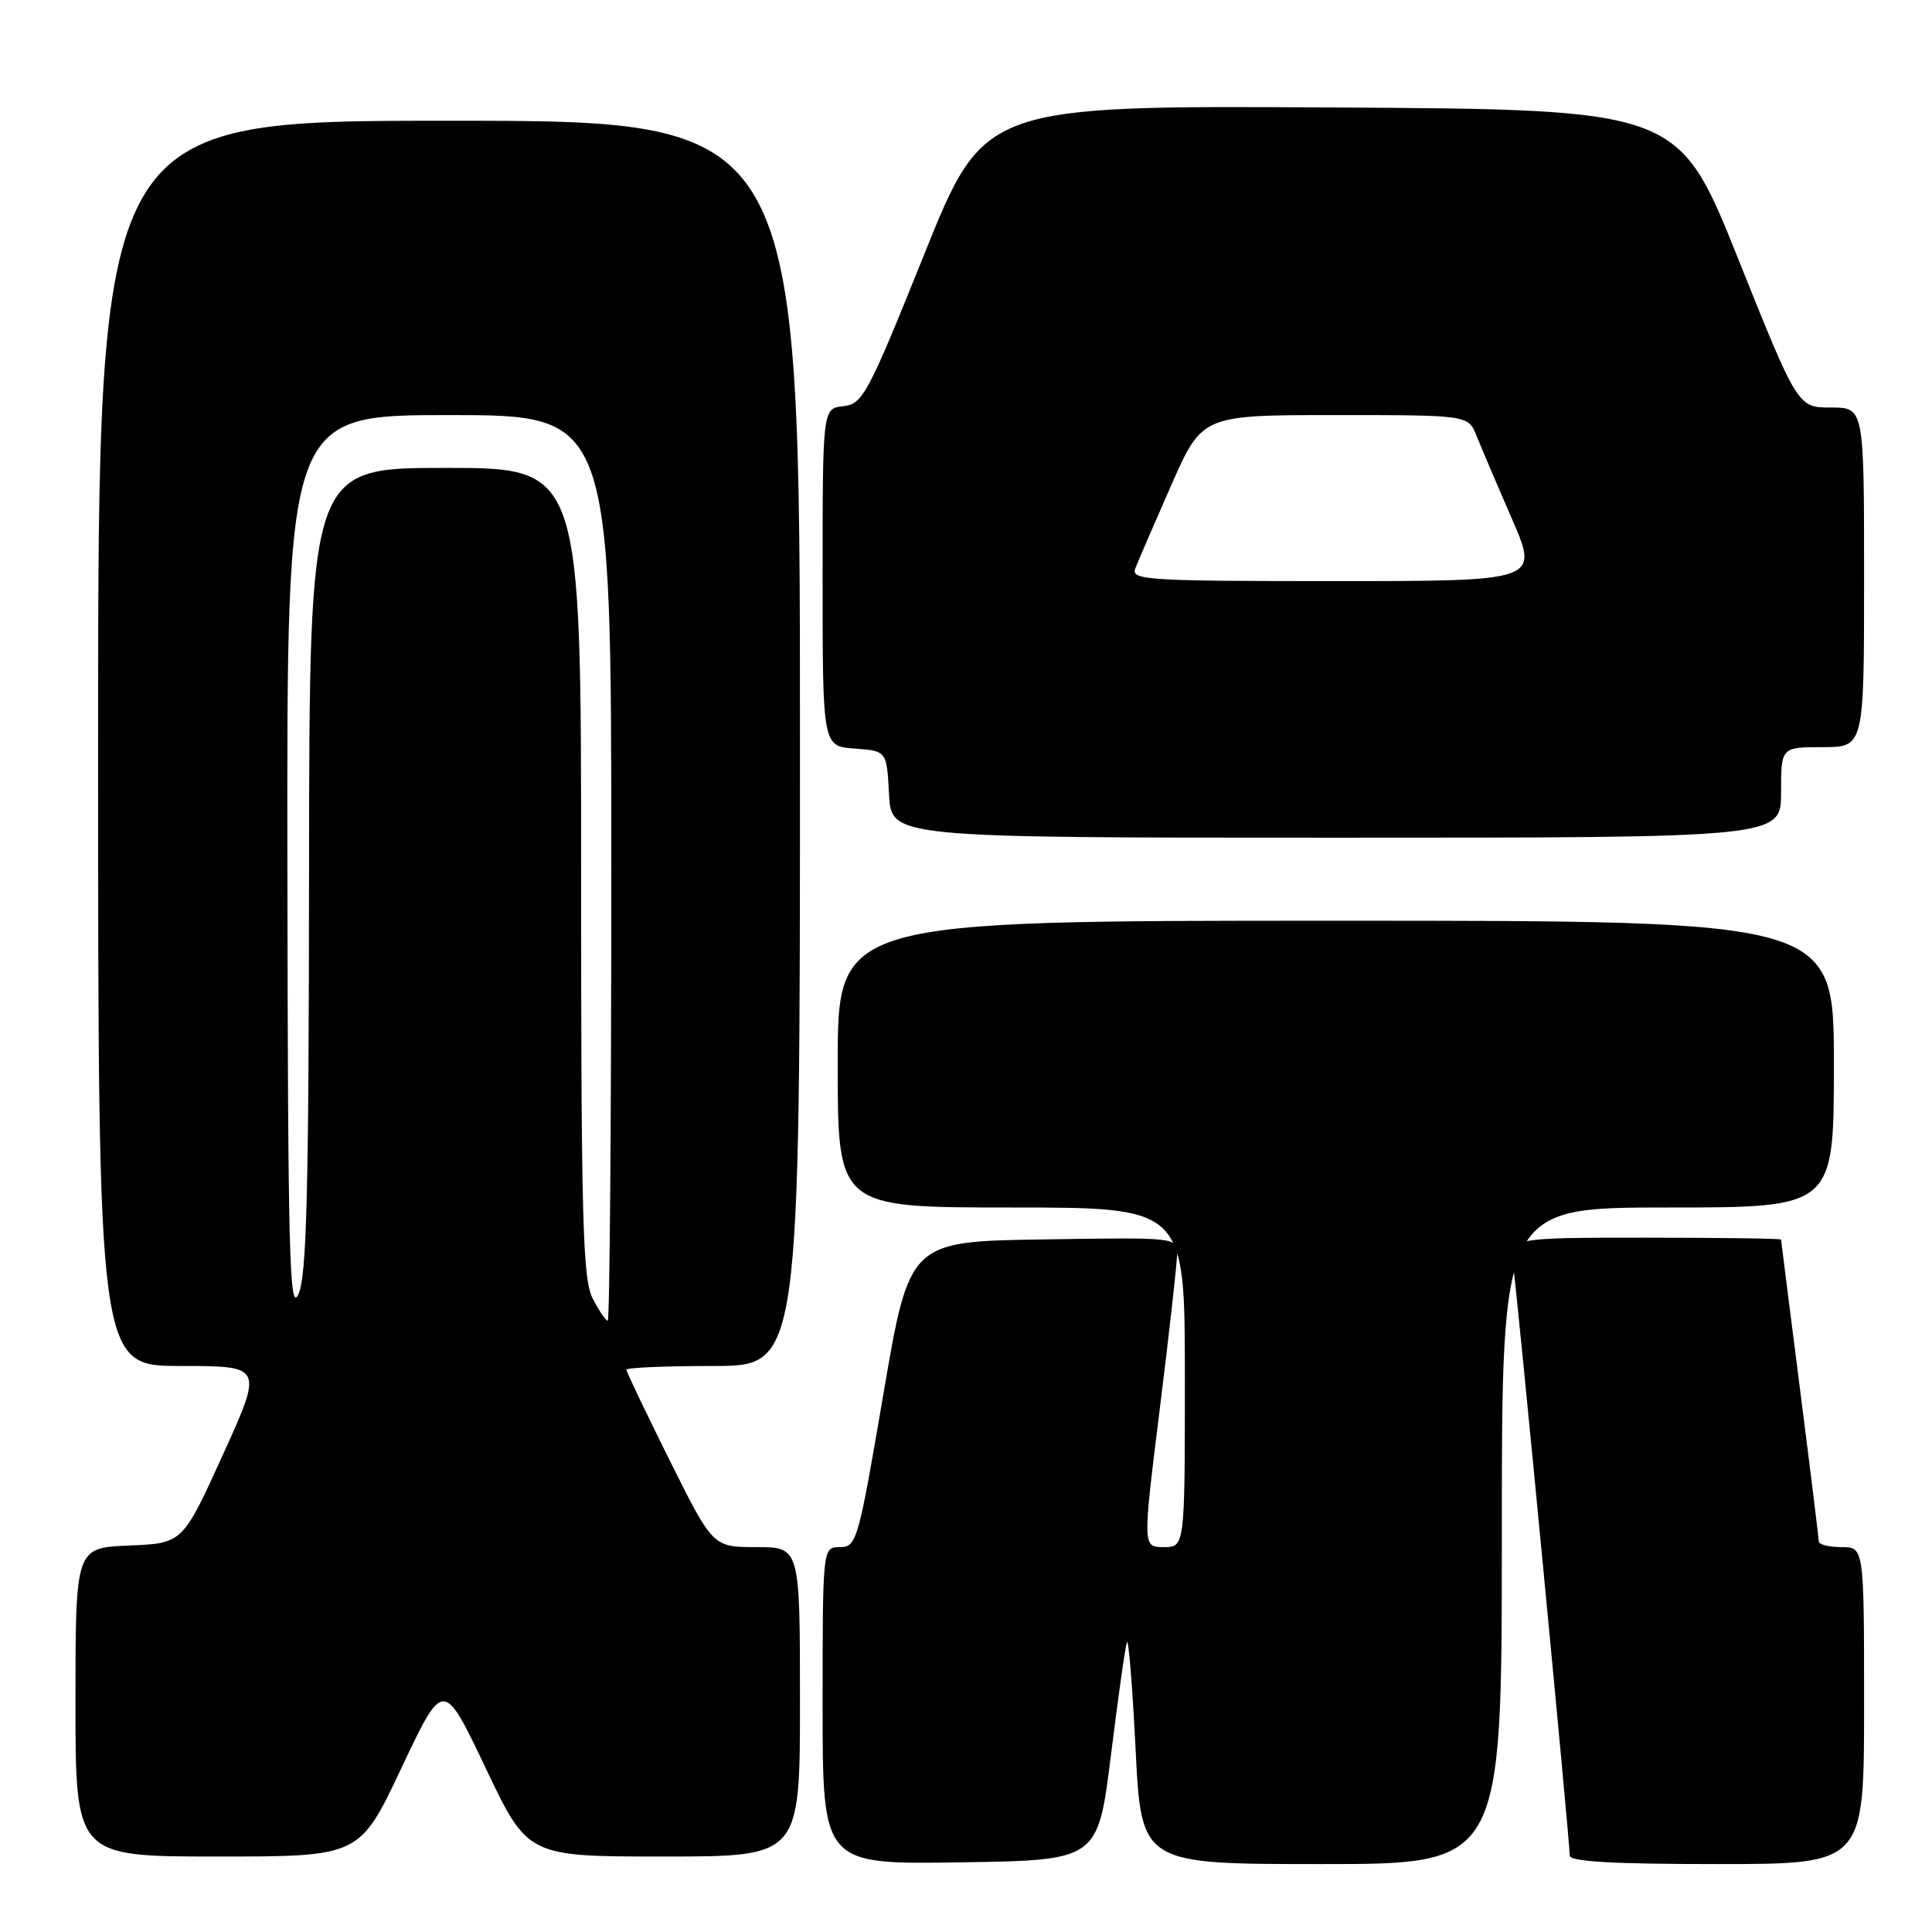 <?xml version="1.0" encoding="UTF-8" standalone="no"?>
<!DOCTYPE svg PUBLIC "-//W3C//DTD SVG 1.1//EN" "http://www.w3.org/Graphics/SVG/1.1/DTD/svg11.dtd" >
<svg xmlns="http://www.w3.org/2000/svg" xmlns:xlink="http://www.w3.org/1999/xlink" version="1.1" viewBox="0 0 256 256">
 <g >
 <path fill="currentColor"
d=" M 147.20 232.61 C 148.15 224.96 149.10 218.21 149.32 217.61 C 149.53 217.00 150.05 223.36 150.47 231.75 C 151.23 247.00 151.23 247.00 175.11 247.00 C 199.00 247.00 199.00 247.00 199.00 203.50 C 199.00 160.00 199.00 160.00 221.00 160.00 C 243.00 160.00 243.00 160.00 243.00 141.00 C 243.00 122.00 243.00 122.00 177.00 122.00 C 111.00 122.00 111.00 122.00 111.00 141.00 C 111.00 160.00 111.00 160.00 134.00 160.00 C 157.00 160.00 157.00 160.00 157.00 182.50 C 157.00 205.00 157.00 205.00 154.20 205.00 C 151.40 205.00 151.40 205.00 153.67 186.75 C 154.92 176.71 155.95 167.48 155.97 166.23 C 156.00 163.95 156.00 163.95 138.25 164.23 C 120.50 164.50 120.50 164.50 117.05 184.75 C 113.73 204.21 113.51 205.00 111.30 205.00 C 109.00 205.00 109.00 205.00 109.00 226.02 C 109.00 247.05 109.00 247.05 127.23 246.77 C 145.47 246.50 145.47 246.50 147.20 232.61 Z  M 247.00 226.00 C 247.00 205.00 247.00 205.00 244.00 205.00 C 242.35 205.00 241.00 204.66 241.00 204.25 C 240.99 203.84 239.87 194.72 238.50 184.00 C 237.13 173.28 236.01 164.39 236.00 164.25 C 236.00 164.11 227.89 164.00 217.99 164.00 C 199.98 164.00 199.98 164.00 200.51 167.75 C 201.07 171.71 208.00 243.95 208.00 245.88 C 208.00 246.67 213.74 247.00 227.50 247.00 C 247.00 247.00 247.00 247.00 247.00 226.00 Z  M 53.20 234.25 C 58.75 222.50 58.75 222.50 64.34 234.25 C 69.92 246.00 69.92 246.00 87.96 246.00 C 106.00 246.00 106.00 246.00 106.00 225.50 C 106.00 205.00 106.00 205.00 100.23 205.00 C 94.46 205.00 94.46 205.00 88.73 193.49 C 85.58 187.16 83.00 181.76 83.00 181.49 C 83.00 181.22 88.17 181.00 94.50 181.00 C 106.00 181.00 106.00 181.00 106.00 98.50 C 106.00 16.00 106.00 16.00 59.50 16.00 C 13.00 16.00 13.00 16.00 13.00 98.50 C 13.00 181.00 13.00 181.00 23.93 181.00 C 34.87 181.00 34.87 181.00 29.54 192.75 C 24.20 204.50 24.20 204.50 17.10 204.79 C 10.00 205.09 10.00 205.09 10.00 225.54 C 10.00 246.00 10.00 246.00 28.83 246.00 C 47.66 246.00 47.66 246.00 53.20 234.25 Z  M 236.00 105.00 C 236.00 99.00 236.00 99.00 241.50 99.00 C 247.00 99.00 247.00 99.00 247.00 76.50 C 247.00 54.00 247.00 54.00 242.61 54.00 C 238.21 54.00 238.21 54.00 230.30 34.25 C 222.39 14.50 222.39 14.50 176.40 14.24 C 130.40 13.98 130.40 13.98 122.45 33.74 C 115.00 52.26 114.33 53.52 111.75 53.82 C 109.00 54.13 109.00 54.13 109.00 76.51 C 109.00 98.89 109.00 98.89 113.25 99.19 C 117.50 99.50 117.50 99.50 117.80 105.25 C 118.10 111.00 118.10 111.00 177.05 111.00 C 236.00 111.00 236.00 111.00 236.00 105.00 Z  M 78.53 172.05 C 77.21 169.51 77.00 161.59 77.00 115.55 C 77.00 62.00 77.00 62.00 59.00 62.00 C 41.00 62.00 41.00 62.00 40.95 115.25 C 40.92 158.21 40.64 169.08 39.54 171.50 C 38.35 174.09 38.15 166.25 38.08 114.75 C 38.00 55.00 38.00 55.00 59.50 55.00 C 81.00 55.00 81.00 55.00 81.00 115.00 C 81.00 148.00 80.79 175.00 80.53 175.00 C 80.26 175.00 79.36 173.67 78.53 172.05 Z  M 150.42 75.35 C 150.77 74.44 152.91 69.49 155.17 64.35 C 159.29 55.00 159.29 55.00 176.92 55.00 C 194.56 55.00 194.56 55.00 195.65 57.75 C 196.26 59.26 198.36 64.21 200.34 68.75 C 203.92 77.00 203.92 77.00 176.86 77.00 C 152.10 77.00 149.84 76.86 150.42 75.35 Z "/>
</g>
</svg>